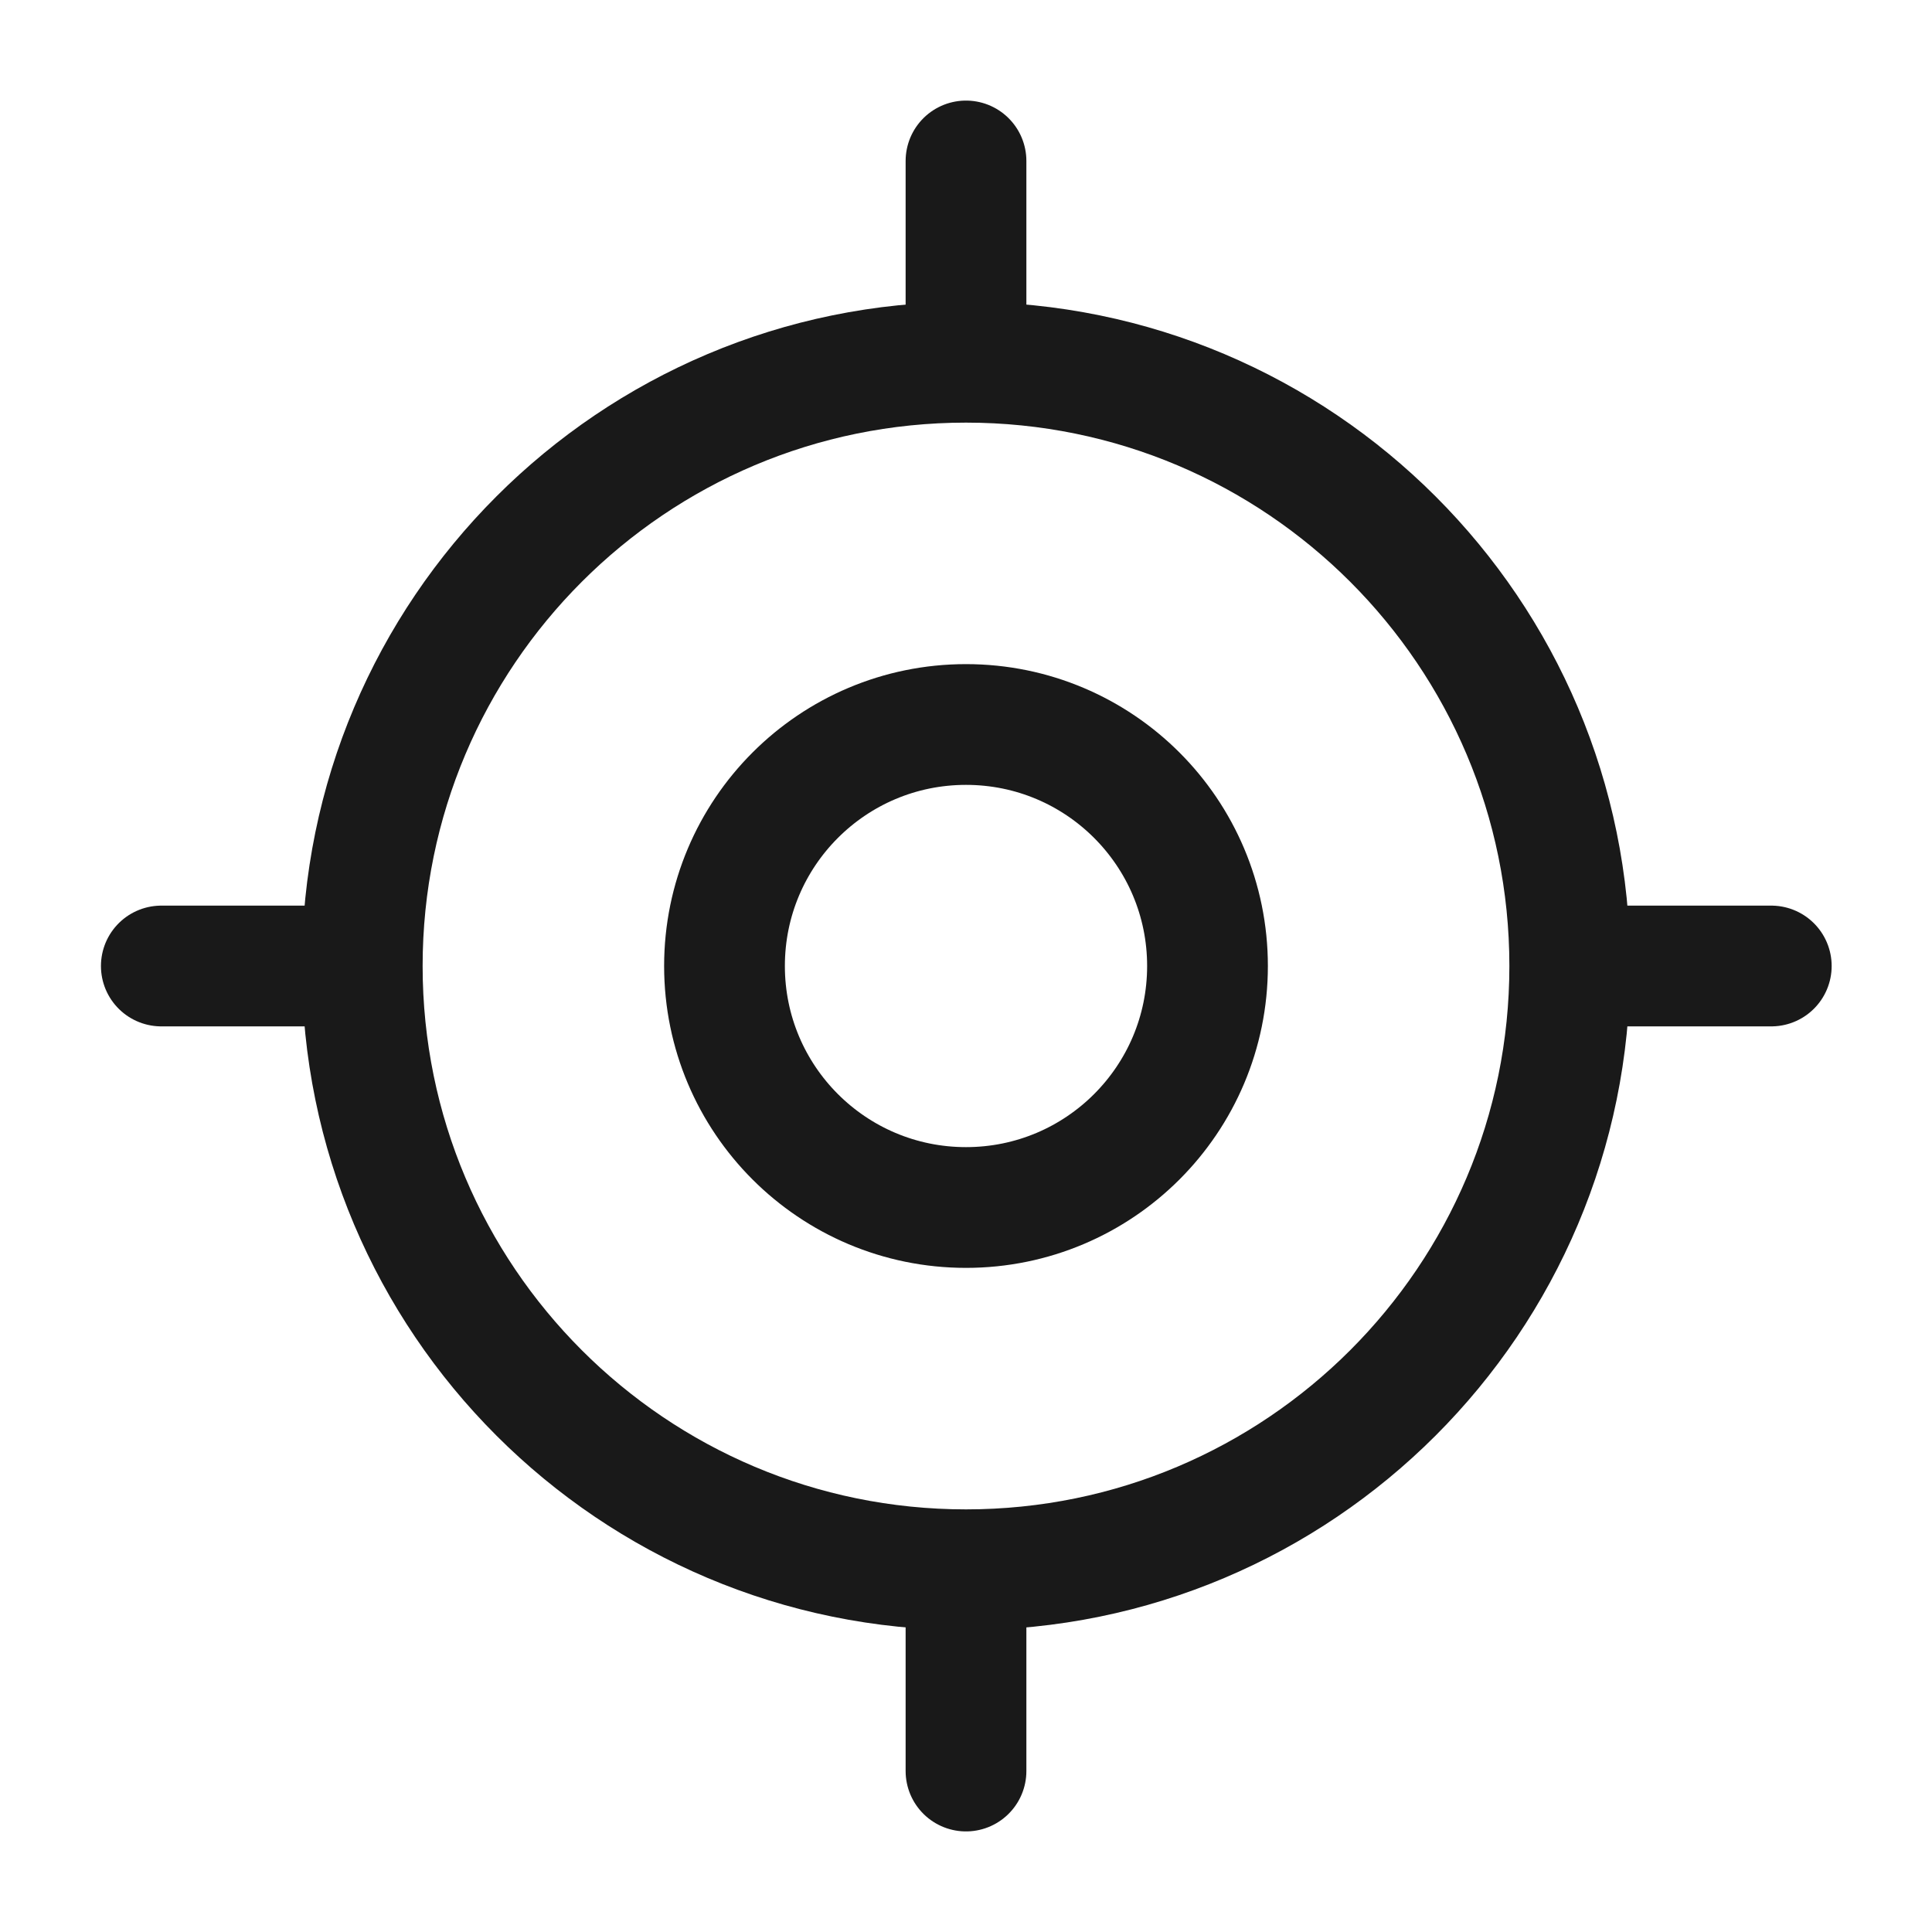 <svg width="16" height="16" viewBox="0 0 16 16" fill="none" xmlns="http://www.w3.org/2000/svg">
<g id="vuesax/linear/gps">
<g id="gps">
<path id="Vector" d="M8 13C10.761 13 13 10.761 13 8C13 5.239 10.761 3 8 3C5.239 3 3 5.239 3 8C3 10.761 5.239 13 8 13Z" stroke="#191919" stroke-linecap="round" stroke-linejoin="round"/>
<path id="Vector_2" d="M8 10C9.105 10 10 9.105 10 8C10 6.895 9.105 6 8 6C6.895 6 6 6.895 6 8C6 9.105 6.895 10 8 10Z" stroke="#191919" stroke-linecap="round" stroke-linejoin="round"/>
<path id="Vector_3" d="M8 2.667V1.333" stroke="#191919" stroke-linecap="round" stroke-linejoin="round"/>
<path id="Vector_4" d="M2.669 8H1.336" stroke="#191919" stroke-linecap="round" stroke-linejoin="round"/>
<path id="Vector_5" d="M8 13.333V14.667" stroke="#191919" stroke-linecap="round" stroke-linejoin="round"/>
<path id="Vector_6" d="M13.336 8H14.669" stroke="#191919" stroke-linecap="round" stroke-linejoin="round"/>
</g>
</g>
</svg>

